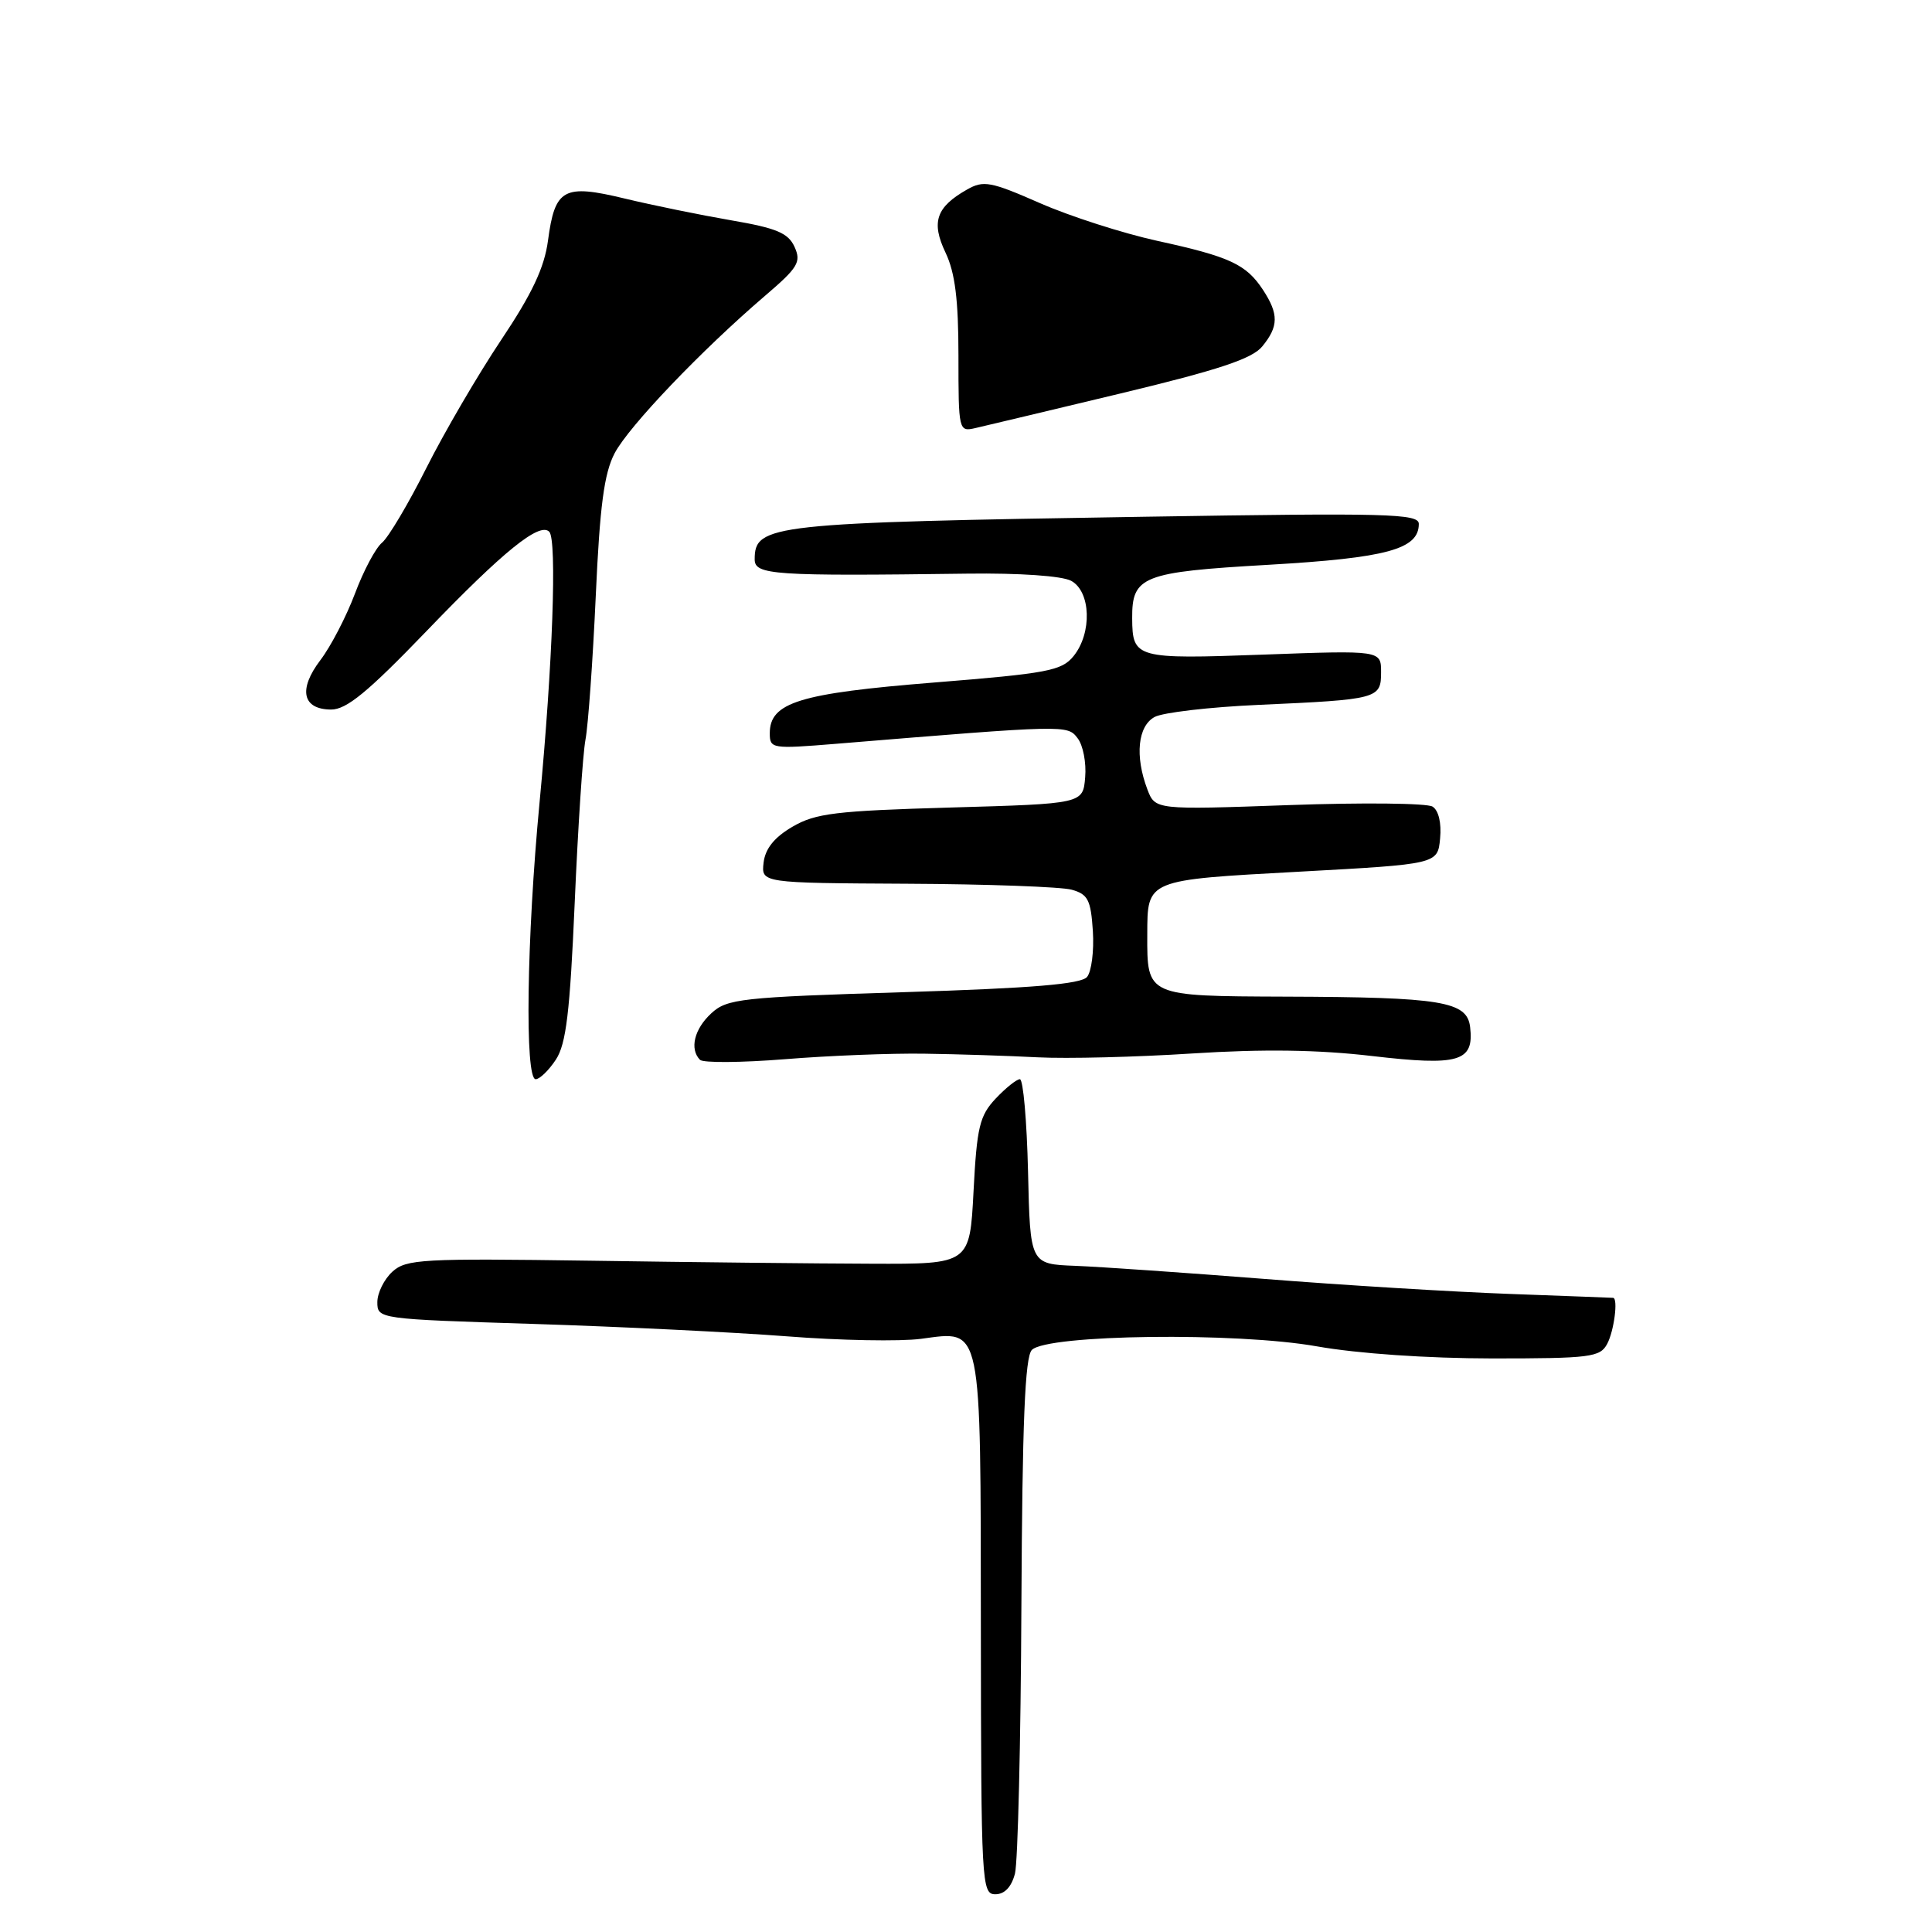 <?xml version="1.0" encoding="UTF-8" standalone="no"?>
<!DOCTYPE svg PUBLIC "-//W3C//DTD SVG 1.1//EN" "http://www.w3.org/Graphics/SVG/1.1/DTD/svg11.dtd" >
<svg xmlns="http://www.w3.org/2000/svg" xmlns:xlink="http://www.w3.org/1999/xlink" version="1.1" viewBox="0 0 256 256">
 <g >
 <path fill="currentColor"
d=" M 134.49 248.25 C 134.87 246.74 135.26 230.79 135.34 212.80 C 135.46 188.42 135.81 179.79 136.73 178.87 C 138.78 176.82 163.82 176.50 174.50 178.40 C 179.93 179.36 189.14 179.99 197.71 180.00 C 210.75 180.00 212.02 179.84 212.96 178.07 C 213.87 176.37 214.43 172.05 213.75 171.97 C 213.61 171.96 207.43 171.72 200.00 171.45 C 192.57 171.18 177.95 170.29 167.50 169.46 C 157.05 168.64 145.80 167.86 142.50 167.73 C 136.50 167.50 136.50 167.50 136.22 155.25 C 136.06 148.51 135.58 143.00 135.14 143.00 C 134.71 143.00 133.26 144.16 131.92 145.58 C 129.80 147.84 129.44 149.35 129.00 157.83 C 128.50 167.50 128.50 167.50 115.50 167.45 C 108.35 167.43 91.59 167.25 78.25 167.05 C 55.97 166.73 53.83 166.84 52.00 168.50 C 50.90 169.50 50.00 171.32 50.00 172.54 C 50.00 174.77 50.13 174.78 70.75 175.43 C 82.16 175.79 97.24 176.53 104.26 177.07 C 111.27 177.62 119.28 177.77 122.05 177.40 C 130.20 176.32 129.93 175.01 129.97 215.75 C 130.00 249.65 130.07 251.00 131.89 251.00 C 133.12 251.00 134.03 250.03 134.49 248.25 Z  M 73.66 140.40 C 75.02 138.32 75.52 134.12 76.15 119.65 C 76.58 109.67 77.22 99.92 77.58 98.00 C 77.94 96.08 78.55 87.53 78.94 79.00 C 79.48 67.01 80.05 62.72 81.44 60.06 C 83.32 56.48 92.97 46.38 101.40 39.17 C 105.75 35.45 106.19 34.72 105.28 32.71 C 104.44 30.87 102.89 30.22 96.87 29.19 C 92.82 28.49 86.48 27.20 82.79 26.31 C 74.67 24.35 73.53 24.98 72.61 31.89 C 72.13 35.47 70.50 38.93 66.39 45.07 C 63.33 49.65 58.88 57.27 56.50 62.00 C 54.12 66.74 51.48 71.19 50.63 71.90 C 49.77 72.60 48.15 75.66 47.02 78.69 C 45.88 81.71 43.83 85.66 42.46 87.46 C 39.50 91.35 40.06 93.99 43.86 94.02 C 45.91 94.03 48.72 91.72 56.50 83.64 C 66.69 73.04 71.50 69.15 72.78 70.46 C 73.82 71.52 73.23 88.10 71.50 106.26 C 69.78 124.31 69.52 143.00 70.98 143.00 C 71.51 143.00 72.72 141.83 73.66 140.40 Z  M 122.50 139.62 C 126.90 139.68 133.65 139.90 137.50 140.10 C 141.35 140.30 150.57 140.07 158.00 139.59 C 167.37 138.99 174.66 139.09 181.82 139.93 C 193.33 141.27 195.34 140.68 194.80 136.10 C 194.40 132.68 191.09 132.13 170.29 132.06 C 151.91 131.99 151.99 132.03 152.02 123.82 C 152.04 116.52 151.82 116.61 172.21 115.50 C 190.50 114.50 190.50 114.50 190.82 111.10 C 191.02 109.06 190.62 107.38 189.82 106.88 C 189.10 106.42 180.53 106.33 170.78 106.68 C 153.07 107.31 153.07 107.31 152.03 104.59 C 150.36 100.18 150.76 96.20 153.00 95.00 C 154.10 94.41 160.29 93.69 166.75 93.40 C 182.62 92.69 183.00 92.59 183.00 89.07 C 183.00 86.17 183.00 86.17 167.40 86.74 C 150.51 87.36 150.05 87.23 150.02 81.94 C 149.98 76.34 151.36 75.80 168.05 74.84 C 183.77 73.93 188.00 72.78 188.00 69.42 C 188.00 68.06 183.92 67.95 151.75 68.47 C 102.04 69.26 100.00 69.49 100.00 74.12 C 100.00 76.18 102.43 76.35 128.18 76.01 C 135.11 75.92 140.71 76.31 141.93 76.96 C 144.55 78.37 144.73 83.88 142.25 86.94 C 140.68 88.88 138.81 89.23 123.74 90.44 C 105.92 91.87 102.00 93.08 102.00 97.16 C 102.00 99.21 102.28 99.25 110.75 98.56 C 141.43 96.04 141.43 96.04 142.79 97.82 C 143.51 98.74 143.96 101.08 143.79 103.00 C 143.50 106.50 143.50 106.50 126.00 107.00 C 110.72 107.44 108.06 107.76 105.00 109.55 C 102.60 110.95 101.40 112.45 101.18 114.30 C 100.87 117.00 100.87 117.00 120.18 117.10 C 130.81 117.15 140.62 117.51 142.00 117.89 C 144.16 118.49 144.54 119.23 144.81 123.37 C 144.98 126.00 144.63 128.74 144.04 129.45 C 143.25 130.40 136.81 130.94 119.73 131.47 C 98.14 132.14 96.34 132.34 94.25 134.27 C 91.99 136.35 91.35 139.00 92.75 140.43 C 93.16 140.85 98.22 140.81 104.00 140.35 C 109.78 139.88 118.10 139.55 122.50 139.62 Z  M 148.50 52.13 C 161.46 49.02 165.92 47.54 167.25 45.91 C 169.43 43.26 169.45 41.62 167.36 38.42 C 165.13 35.02 162.97 34.01 153.33 31.91 C 148.79 30.91 141.80 28.67 137.81 26.92 C 131.27 24.05 130.32 23.87 128.13 25.12 C 124.04 27.44 123.36 29.43 125.29 33.48 C 126.55 36.13 127.00 39.70 127.00 47.15 C 127.00 57.09 127.03 57.23 129.25 56.72 C 130.49 56.44 139.15 54.37 148.50 52.13 Z "/>
</g>
</svg>